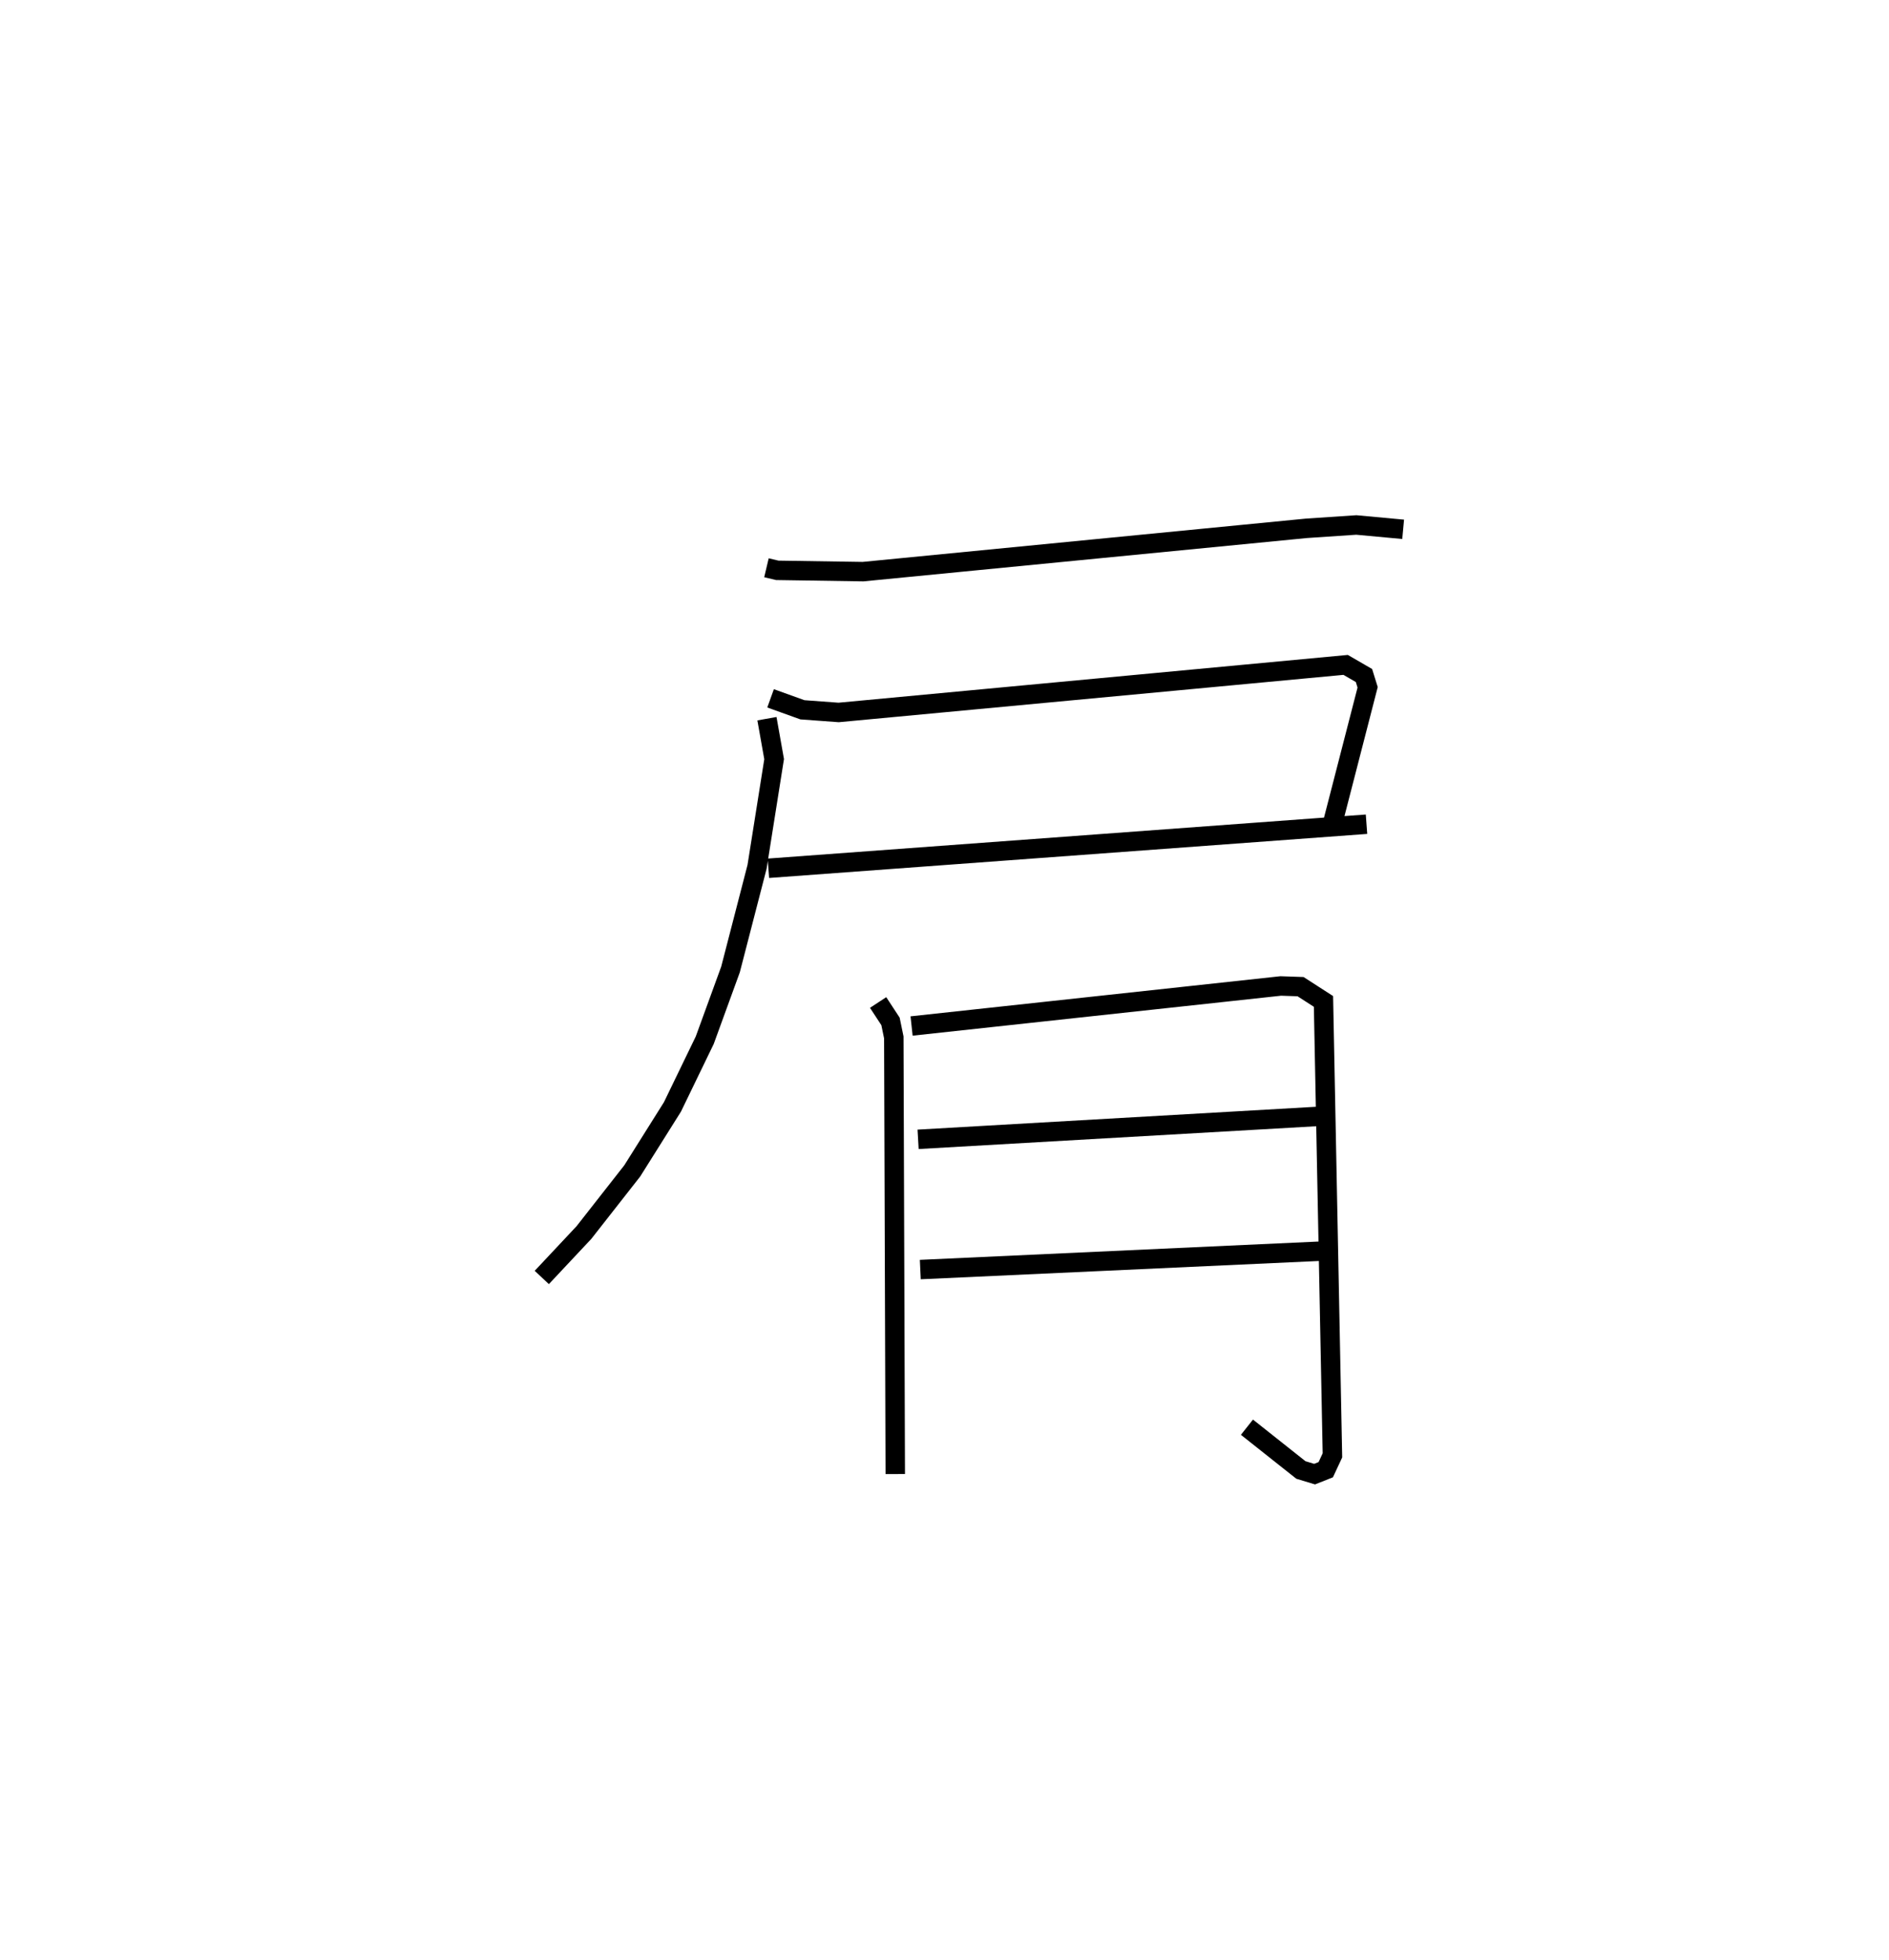 <?xml version="1.0" encoding="utf-8" ?>
<svg baseProfile="full" height="100.824" version="1.1" width="97.199" xmlns="http://www.w3.org/2000/svg" xmlns:ev="http://www.w3.org/2001/xml-events" xmlns:xlink="http://www.w3.org/1999/xlink"><defs /><rect fill="white" height="100.824" width="97.199" x="0" y="0" /><path d="M25,25 m0.0,0.0 m14.438,4.204 l0.557,0.132 4.412,0.067 l22.803,-2.227 2.58,-0.173 l2.409,0.223 m-32.549,8.694 l1.638,0.589 1.864,0.137 l26.088,-2.446 0.943,0.546 l0.189,0.607 -1.765,6.845 m-29.069,2.463 l30.776,-2.266 m-30.851,-5.428 l0.37,2.08 -0.879,5.542 l-1.365,5.276 -1.326,3.64 l-1.662,3.431 -2.07,3.293 l-2.485,3.169 -2.168,2.31 m17.306,-14.143 l0.637,0.972 0.17,0.823 l0.075,22.46 m0.84,-23.046 l18.995,-2.059 1.019,0.035 l1.18,0.76 0.461,23.349 l-0.344,0.737 -0.574,0.228 l-0.704,-0.213 -2.777,-2.201 m-16.921,-14.807 l20.92,-1.199 m-20.807,7.898 l20.835,-0.957 " fill="none" stroke="black" stroke-width="1" /></svg>
